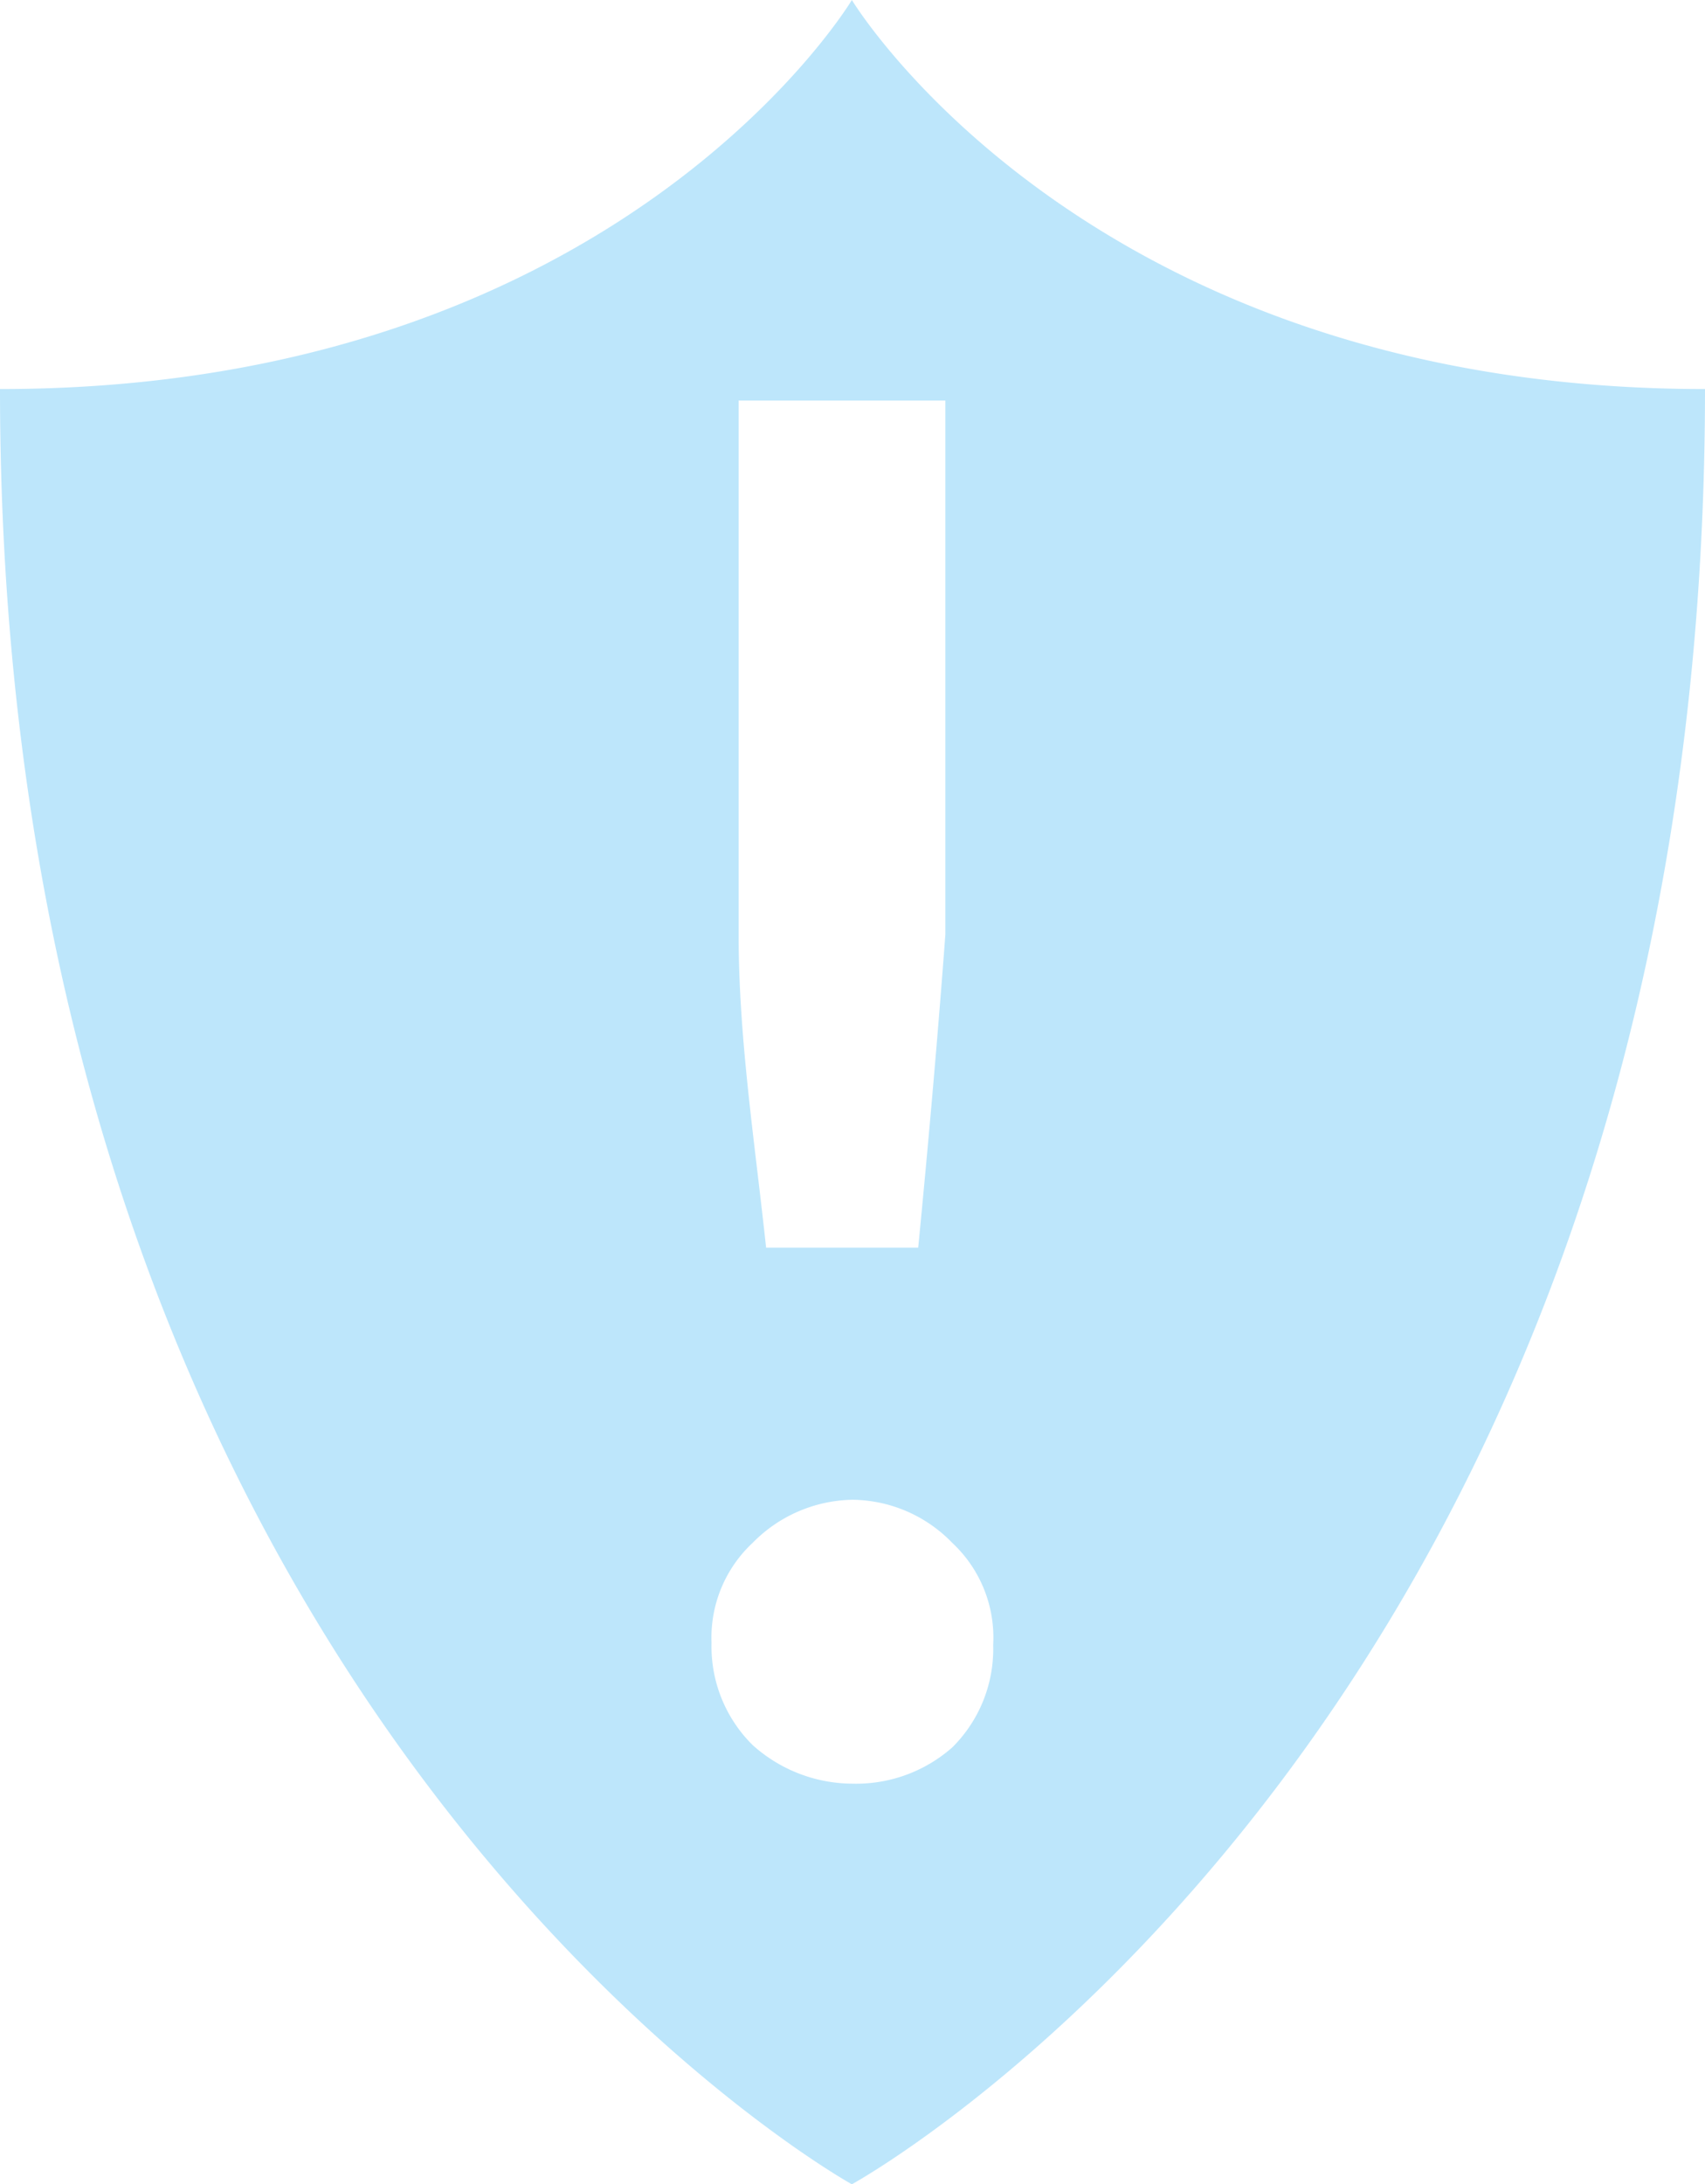 <?xml version="1.0" encoding="UTF-8" standalone="no"?>
<svg
   height="22.25"
   width="17.375"
   version="1.1"
   id="svg4"
   sodipodi:docname="livepatch_warning.svg"
   inkscape:version="0.92.5 (2060ec1f9f, 2020-04-08)"
   xmlns:inkscape="http://www.inkscape.org/namespaces/inkscape"
   xmlns:sodipodi="http://sodipodi.sourceforge.net/DTD/sodipodi-0.dtd"
   xmlns="http://www.w3.org/2000/svg"
   xmlns:svg="http://www.w3.org/2000/svg"
   xmlns:rdf="http://www.w3.org/1999/02/22-rdf-syntax-ns#"
   xmlns:cc="http://creativecommons.org/ns#"
   xmlns:dc="http://purl.org/dc/elements/1.1/">
  <defs
     id="defs8" />
  <sodipodi:namedview
     pagecolor="#ffffff"
     bordercolor="#666666"
     borderopacity="1"
     objecttolerance="10"
     gridtolerance="10"
     guidetolerance="10"
     inkscape:pageopacity="0"
     inkscape:pageshadow="2"
     inkscape:window-width="1087"
     inkscape:window-height="480"
     id="namedview6"
     showgrid="false"
     inkscape:zoom="9.8333333"
     inkscape:cx="1.0677966"
     inkscape:cy="12"
     inkscape:window-x="0"
     inkscape:window-y="25"
     inkscape:window-maximized="0"
     inkscape:current-layer="svg4"
     inkscape:showpageshadow="0"
     inkscape:pagecheckerboard="0"
     inkscape:deskcolor="#d1d1d1" />
  <path
     d="M 8.681,0 C 8.681,0 6.315,3.963 3.6239625e-8,3.963 3.6239625e-8,17.447 8.681,22.25 8.681,22.25 c 0,0 8.694,-4.754 8.694,-18.287 C 11.071,3.963 8.681,0 8.681,0 Z M 7.529,4.08 h 2.105 v 5.438 c -0.077,1.033 -0.17,2.096 -0.277,3.191 H 7.807 C 7.691,11.622 7.527,10.582 7.527,9.518 V 4.08 Z m 1.158,11.197 a 1.434,1.434 0 0 1 1.018,0.44 1.319,1.319 0 0 1 0.416,1.04 1.411,1.411 0 0 1 -0.416,1.042 1.48,1.48 0 0 1 -1.018,0.37 1.527,1.527 0 0 1 -1.018,-0.394 1.411,1.411 0 0 1 -0.418,-1.04 1.319,1.319 0 0 1 0.418,-1.018 1.458,1.458 0 0 1 1.018,-0.44 z"
     id="path2"
     inkscape:connector-curvature="0"
     style="fill:#bde6fb;fill-opacity:1" />
</svg>
